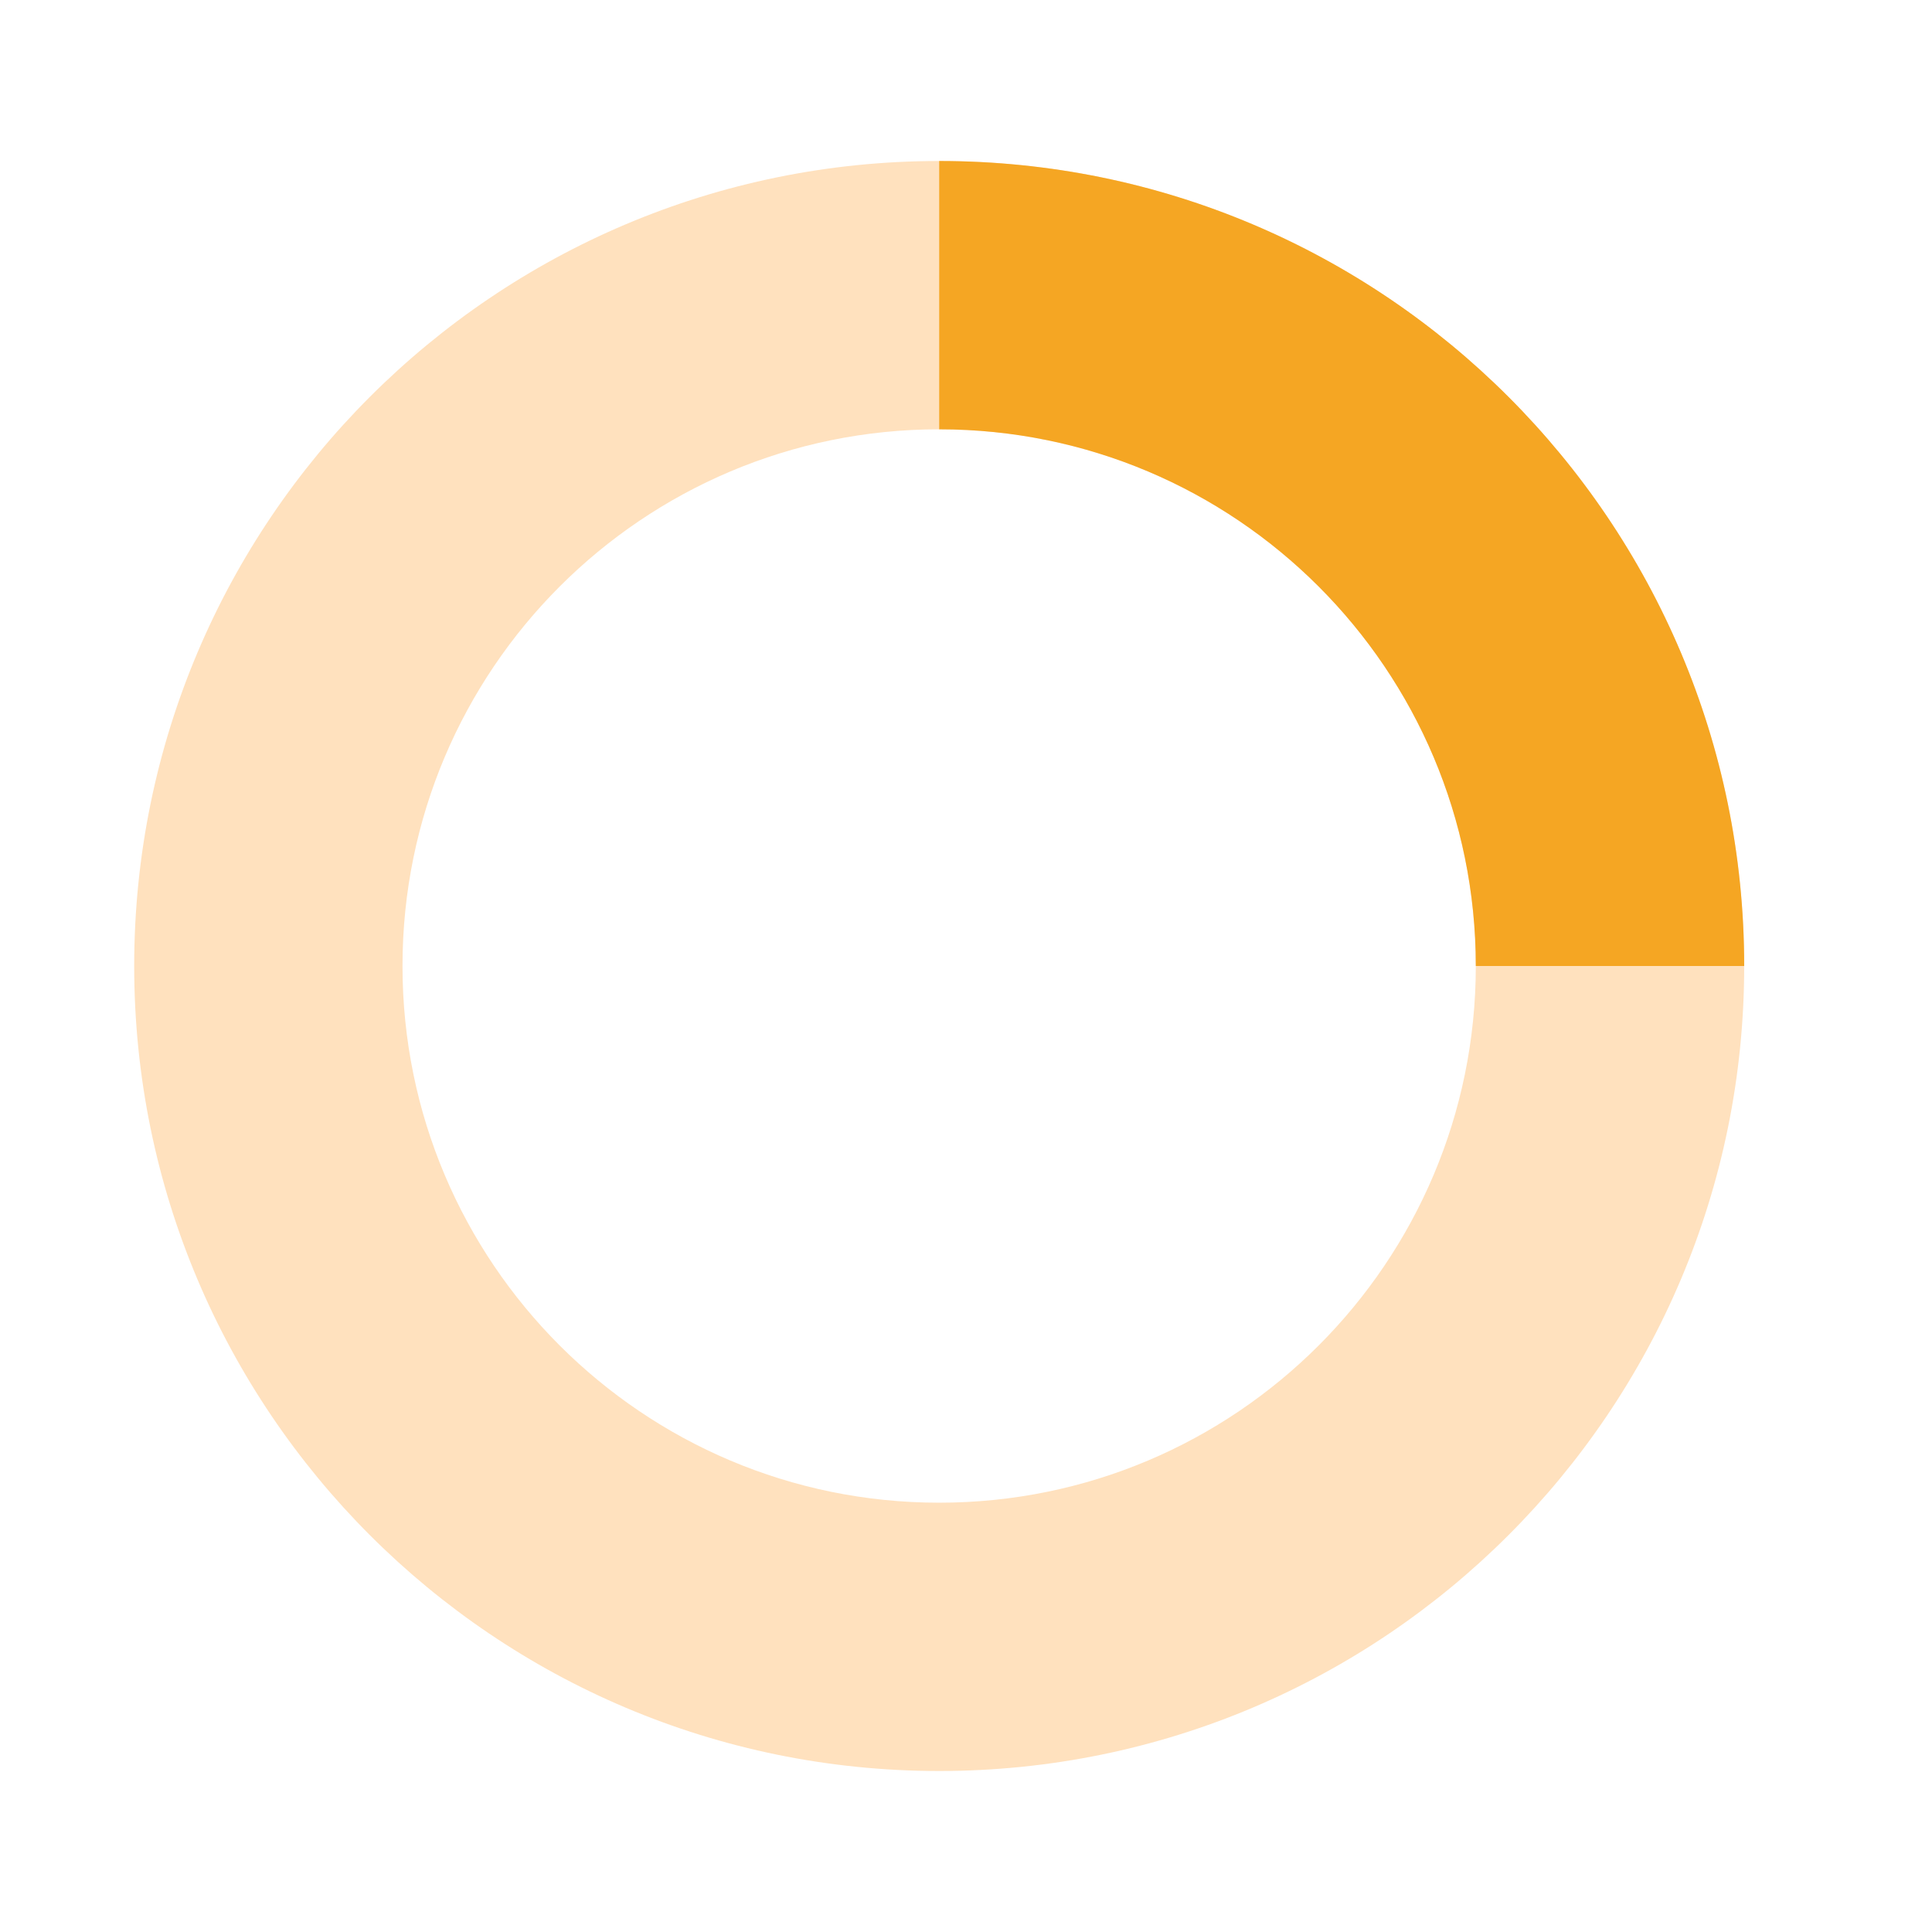 <svg viewBox="0 0 24 24" fill="none" xmlns="http://www.w3.org/2000/svg">
<path fill-rule="evenodd" clip-rule="evenodd" d="M11.667 2C17.189 2 21.667 6.477 21.667 12C21.667 17.523 17.189 22 11.667 22C6.144 22 1.667 17.523 1.667 12C1.667 6.477 6.144 2 11.667 2ZM11.667 5.333C7.985 5.333 5 8.318 5 12C5 15.682 7.985 18.667 11.667 18.667C15.349 18.667 18.333 15.682 18.333 12C18.333 8.318 15.349 5.333 11.667 5.333Z" fill="#FFE1BE"/>
<path fill-rule="evenodd" clip-rule="evenodd" d="M11.667 2C17.189 2 21.667 6.477 21.667 12H18.333C18.333 8.318 15.349 5.333 11.667 5.333V2Z" fill="#F5A623"/>
</svg>
